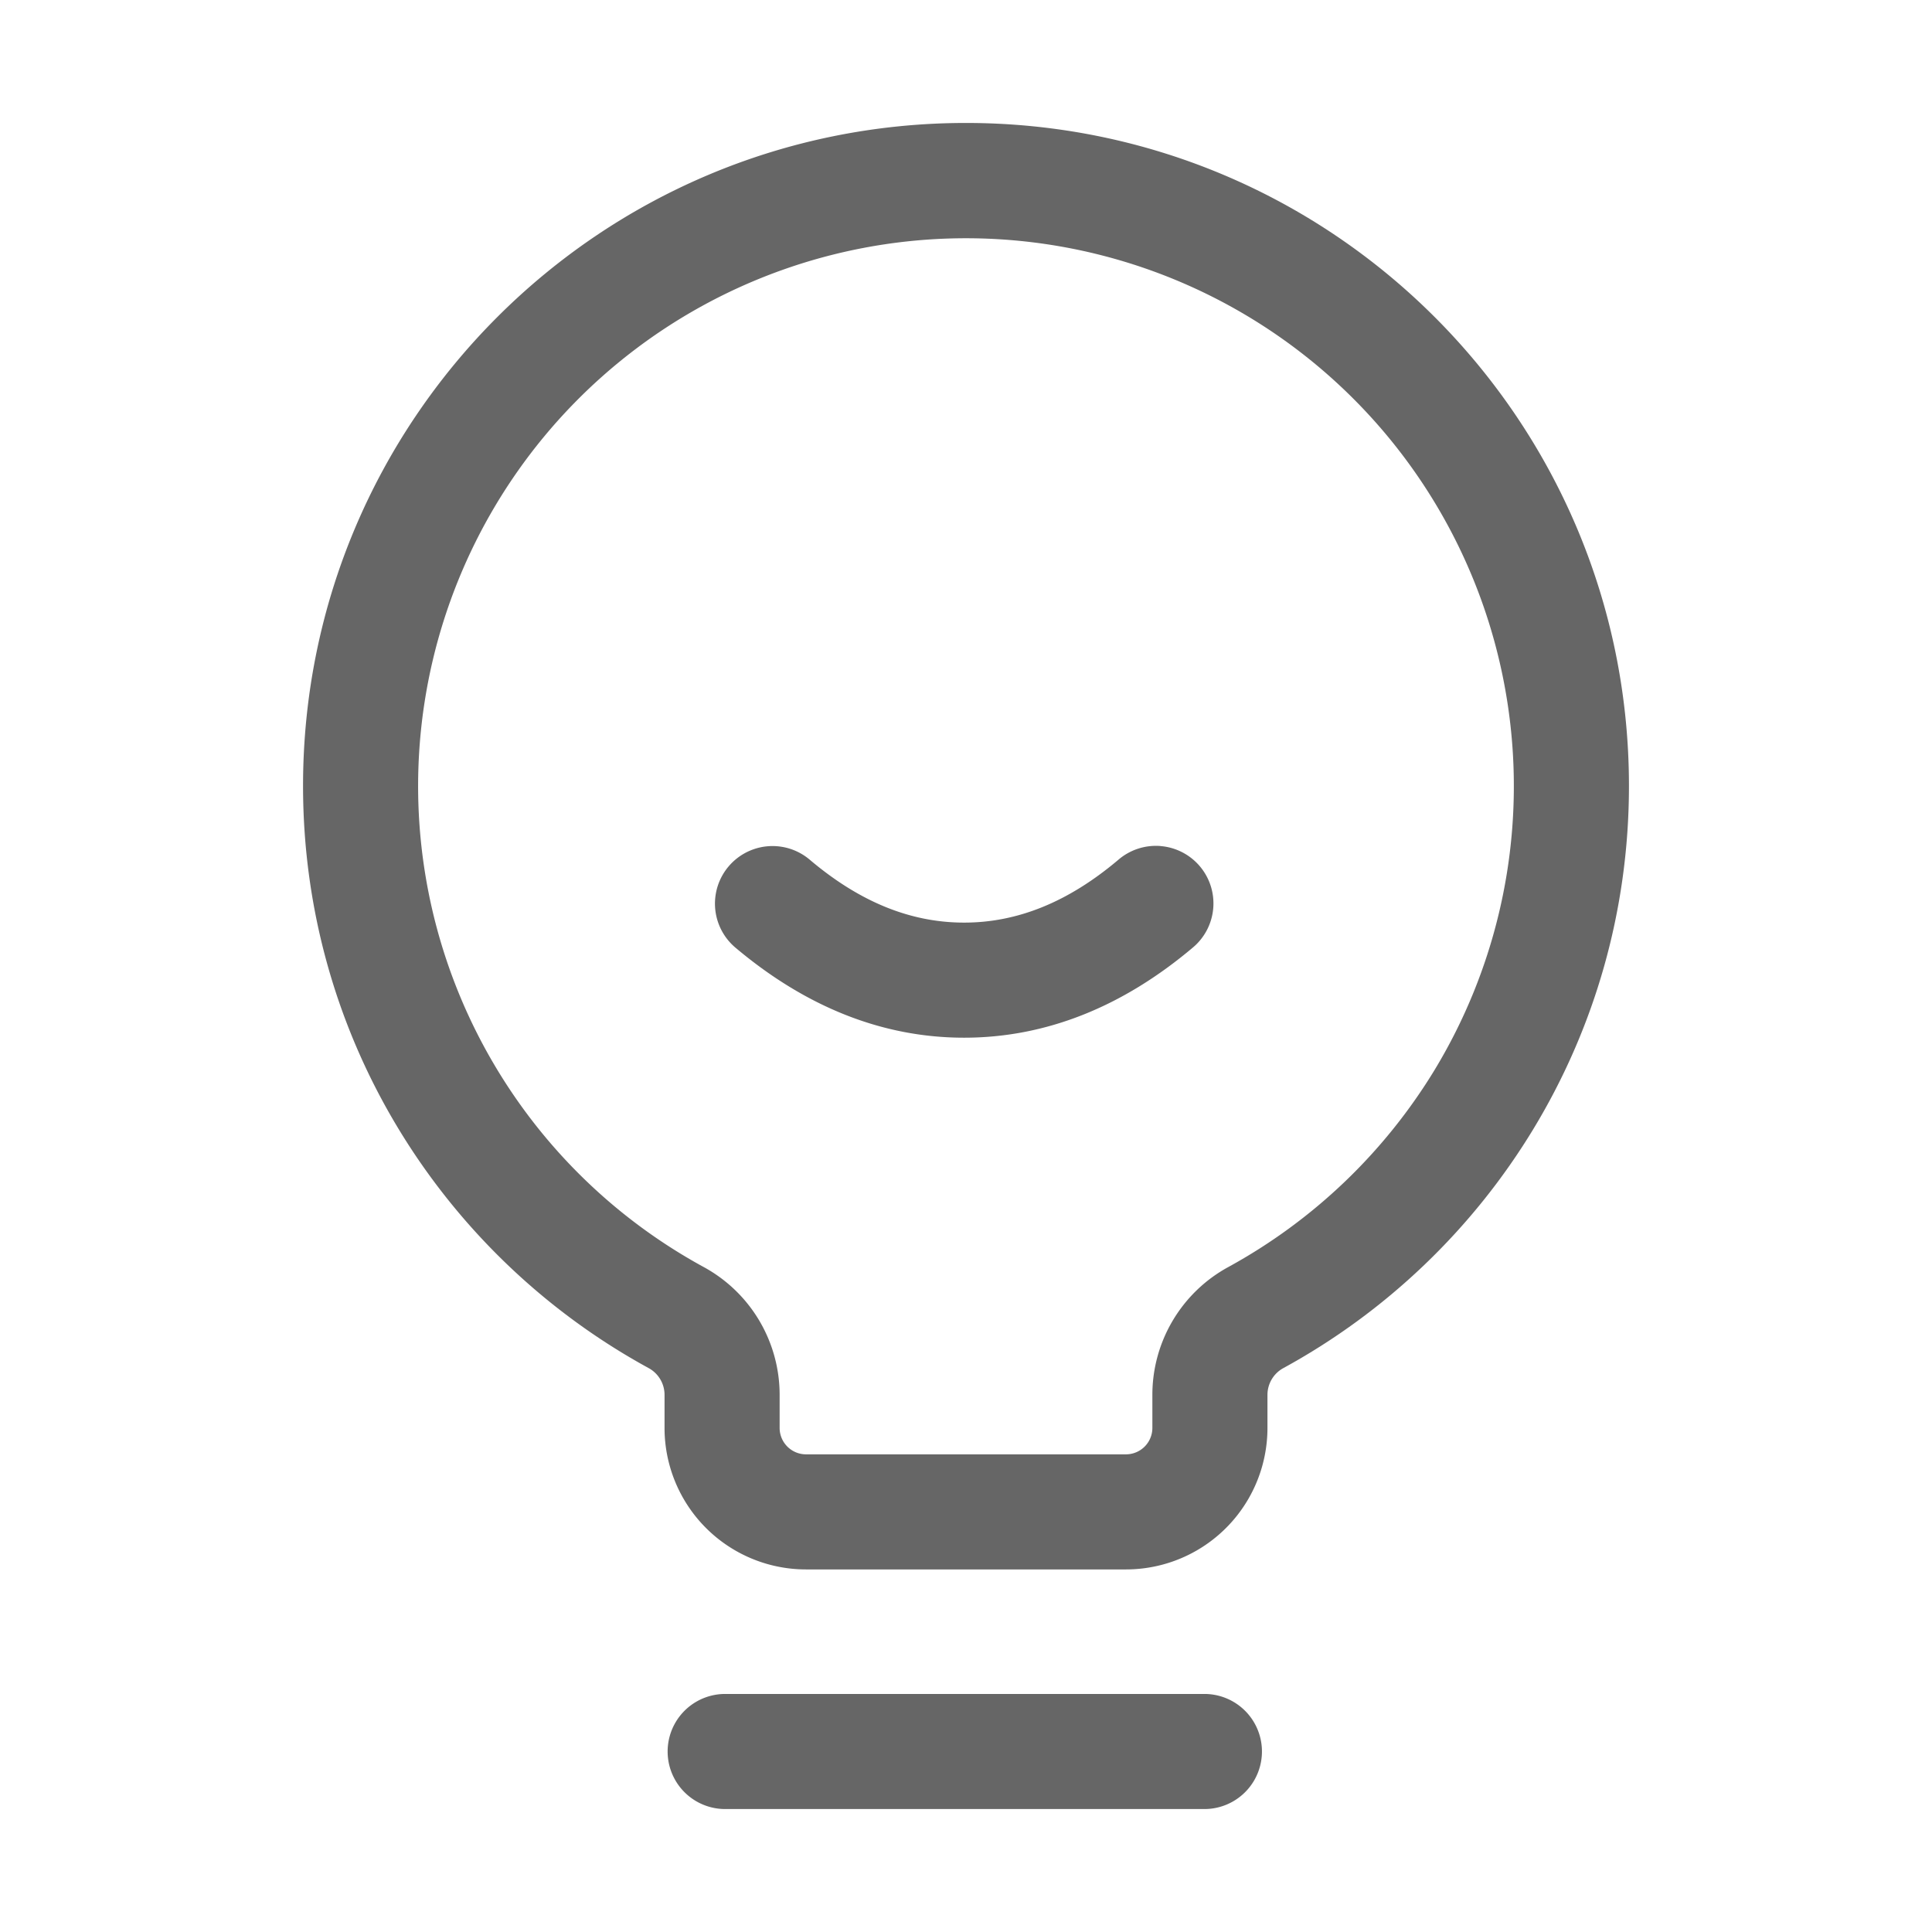 <?xml version="1.0" standalone="no"?><!DOCTYPE svg PUBLIC "-//W3C//DTD SVG 1.1//EN" "http://www.w3.org/Graphics/SVG/1.1/DTD/svg11.dtd"><svg class="icon" width="128px" height="128.00px" viewBox="0 0 1024 1024" version="1.1" xmlns="http://www.w3.org/2000/svg"><path fill="#666666" d="M615.18 448.42a30.52 30.52 0 0 0-22.24 7.12C566.23 478.17 539.21 489 511 489s-55.24-10.81-81.94-33.44a30.51 30.51 0 0 0-39.44 46.56C427 533.67 467.7 550 511 550s84-16.31 121.35-47.88a30.5 30.5 0 0 0-17.18-53.68zM638.36 897.83h-254a30.5 30.5 0 0 0 0 61h254a30.5 30.5 0 0 0 0-61zM512 65.17c-194.06 0-351.38 157.32-351.38 351.38 0 133.11 74 248.92 183.14 308.55a16.14 16.14 0 0 1 8.46 14.15v17.58a75 75 0 0 0 75 75h169.56a75 75 0 0 0 75-75v-17.57a16.16 16.16 0 0 1 8.46-14.16c109.12-59.63 183.14-175.44 183.14-308.55 0-194.06-157.32-351.38-351.38-351.38z m139 606.4a77.13 77.13 0 0 0-40.22 67.69v17.57a14 14 0 0 1-14 14H427.22a14 14 0 0 1-14-14v-17.58A77.13 77.13 0 0 0 373 671.57a290.33 290.33 0 0 1-151.39-255 290.38 290.38 0 1 1 538.95 150.2A292.12 292.12 0 0 1 651 671.57z" /></svg>